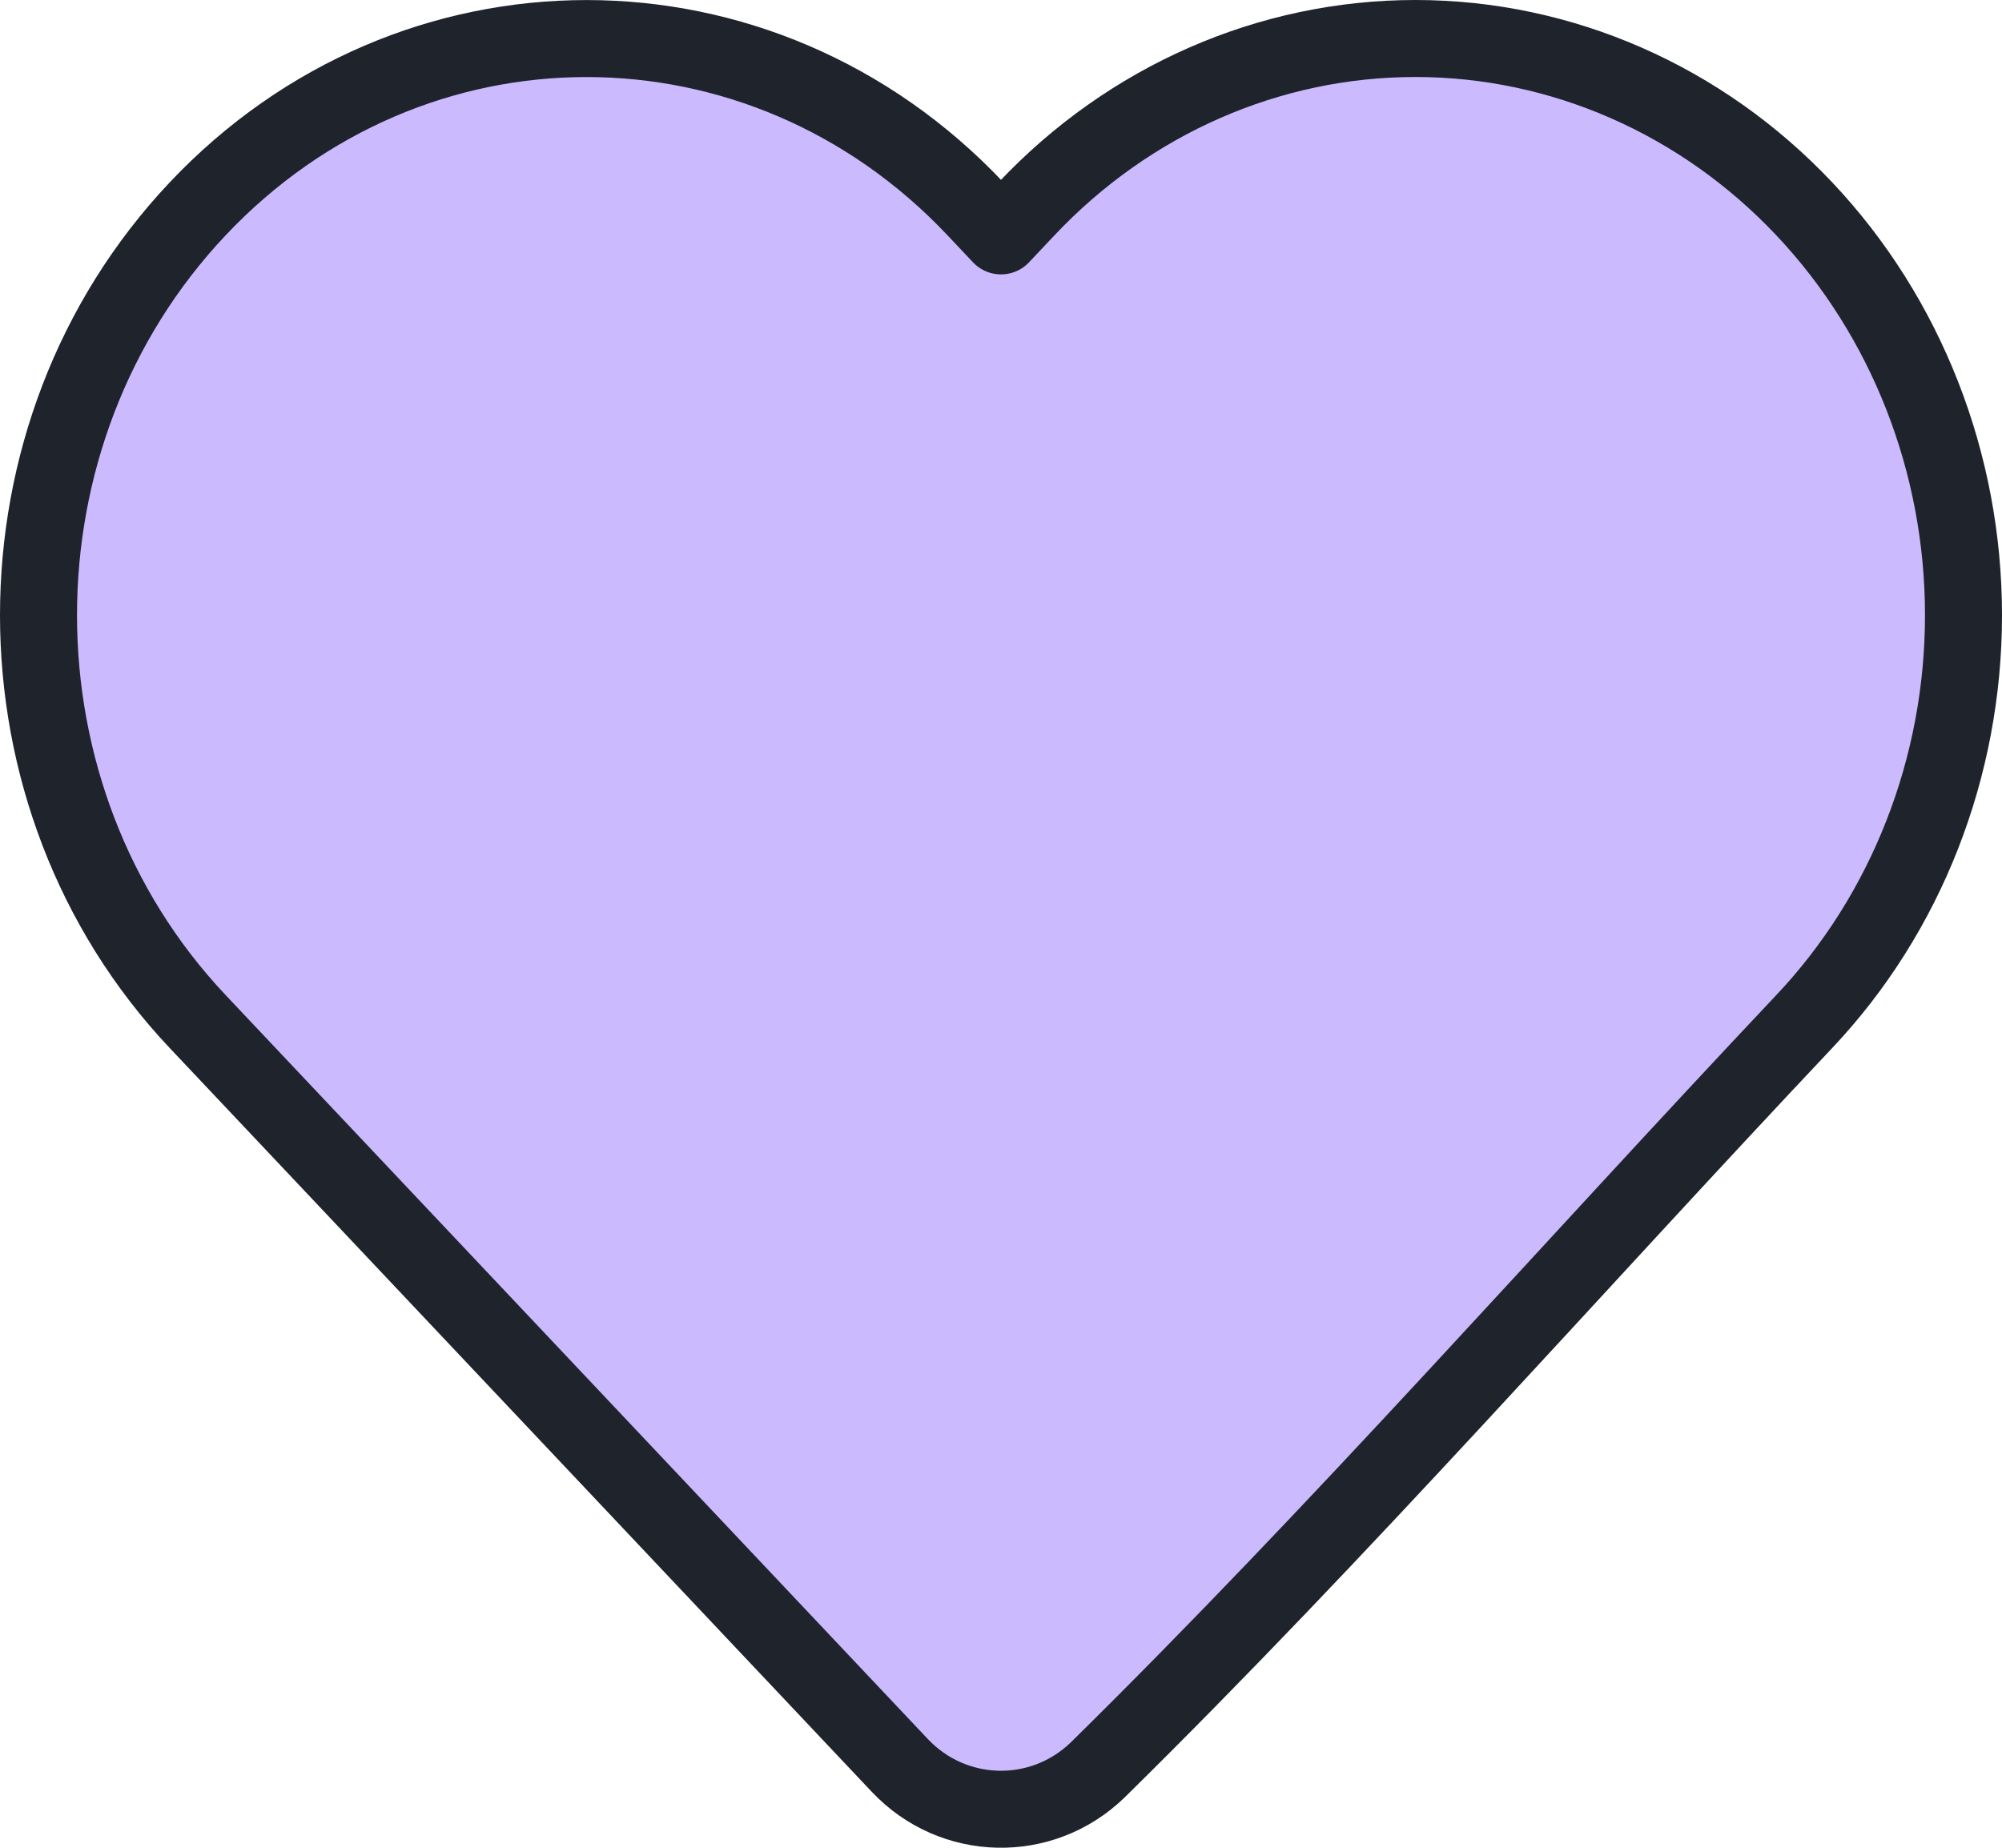<svg width="52" height="48" viewBox="0 0 52 48" fill="none" xmlns="http://www.w3.org/2000/svg">
<path d="M51 15.981C51 19.933 49.516 23.729 46.864 26.537C40.762 33.003 34.843 39.746 28.513 45.977C27.062 47.385 24.761 47.333 23.372 45.862L5.134 26.537C-0.378 20.696 -0.378 11.266 5.134 5.425C10.701 -0.473 19.77 -0.473 25.337 5.425L26 6.128L26.662 5.426C29.331 2.596 32.966 1 36.763 1C40.56 1 44.195 2.596 46.864 5.425C49.516 8.233 51 12.029 51 15.981Z" fill="#CBB8FF" fill-opacity="0.98" stroke="#1E232C" stroke-width="2" stroke-linejoin="round"/>
</svg>
